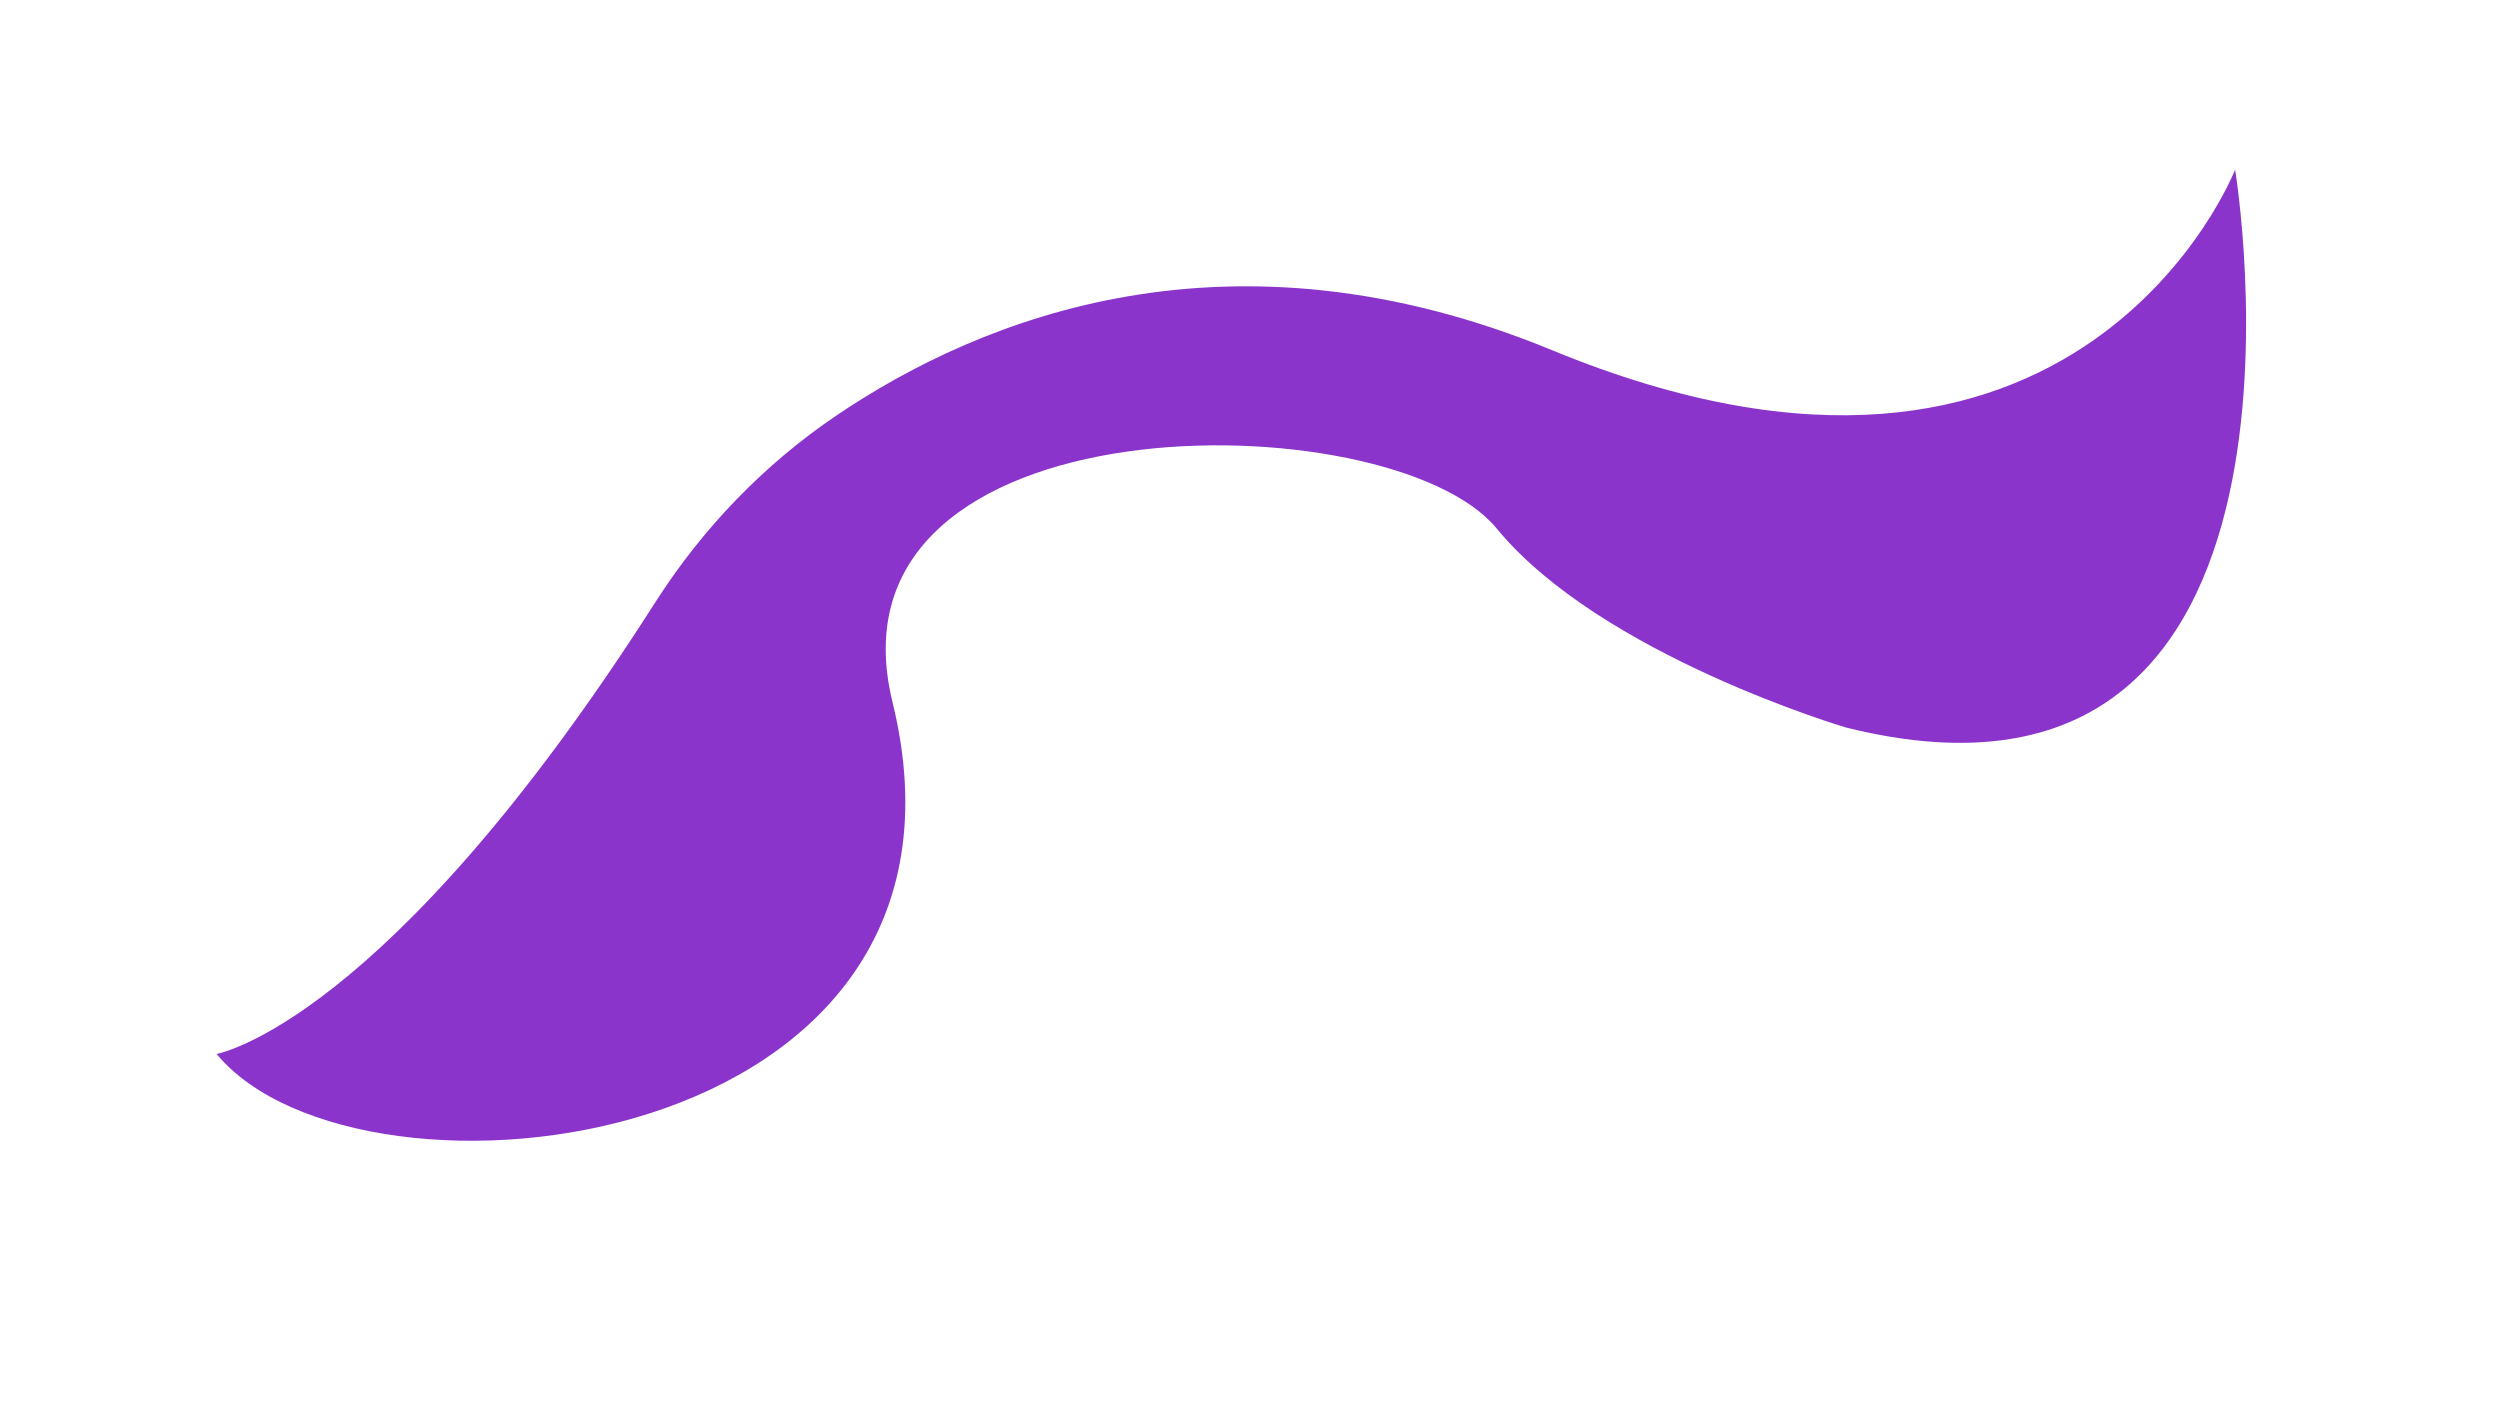 <?xml version="1.0" encoding="UTF-8"?>
<svg id="Layer_1" xmlns="http://www.w3.org/2000/svg" version="1.1" viewBox="0 0 1920 1080">
  <!-- Generator: Adobe Illustrator 29.6.1, SVG Export Plug-In . SVG Version: 2.1.1 Build 9)  -->
  <defs>
    <style>
      .st0 {
        fill: #8b34cb;
      }
    </style>
  </defs>
  <path class="st0" d="M503.16,462.74c36.32-56.93,83.66-106.15,139.63-143.93,111.44-75.23,302.33-151.64,549.33-49.81,405.33,167.11,524.44-138.67,524.44-138.67,0,0,87.11,524.44-298.67,428.44,0,0-188.44-55.55-268.44-152.89-81.4-99.04-521.83-102.8-464,133.33,85.33,348.44-408.89,403.56-519.11,270.22,0,0,130.02-22.59,336.82-346.7Z"/>
</svg>